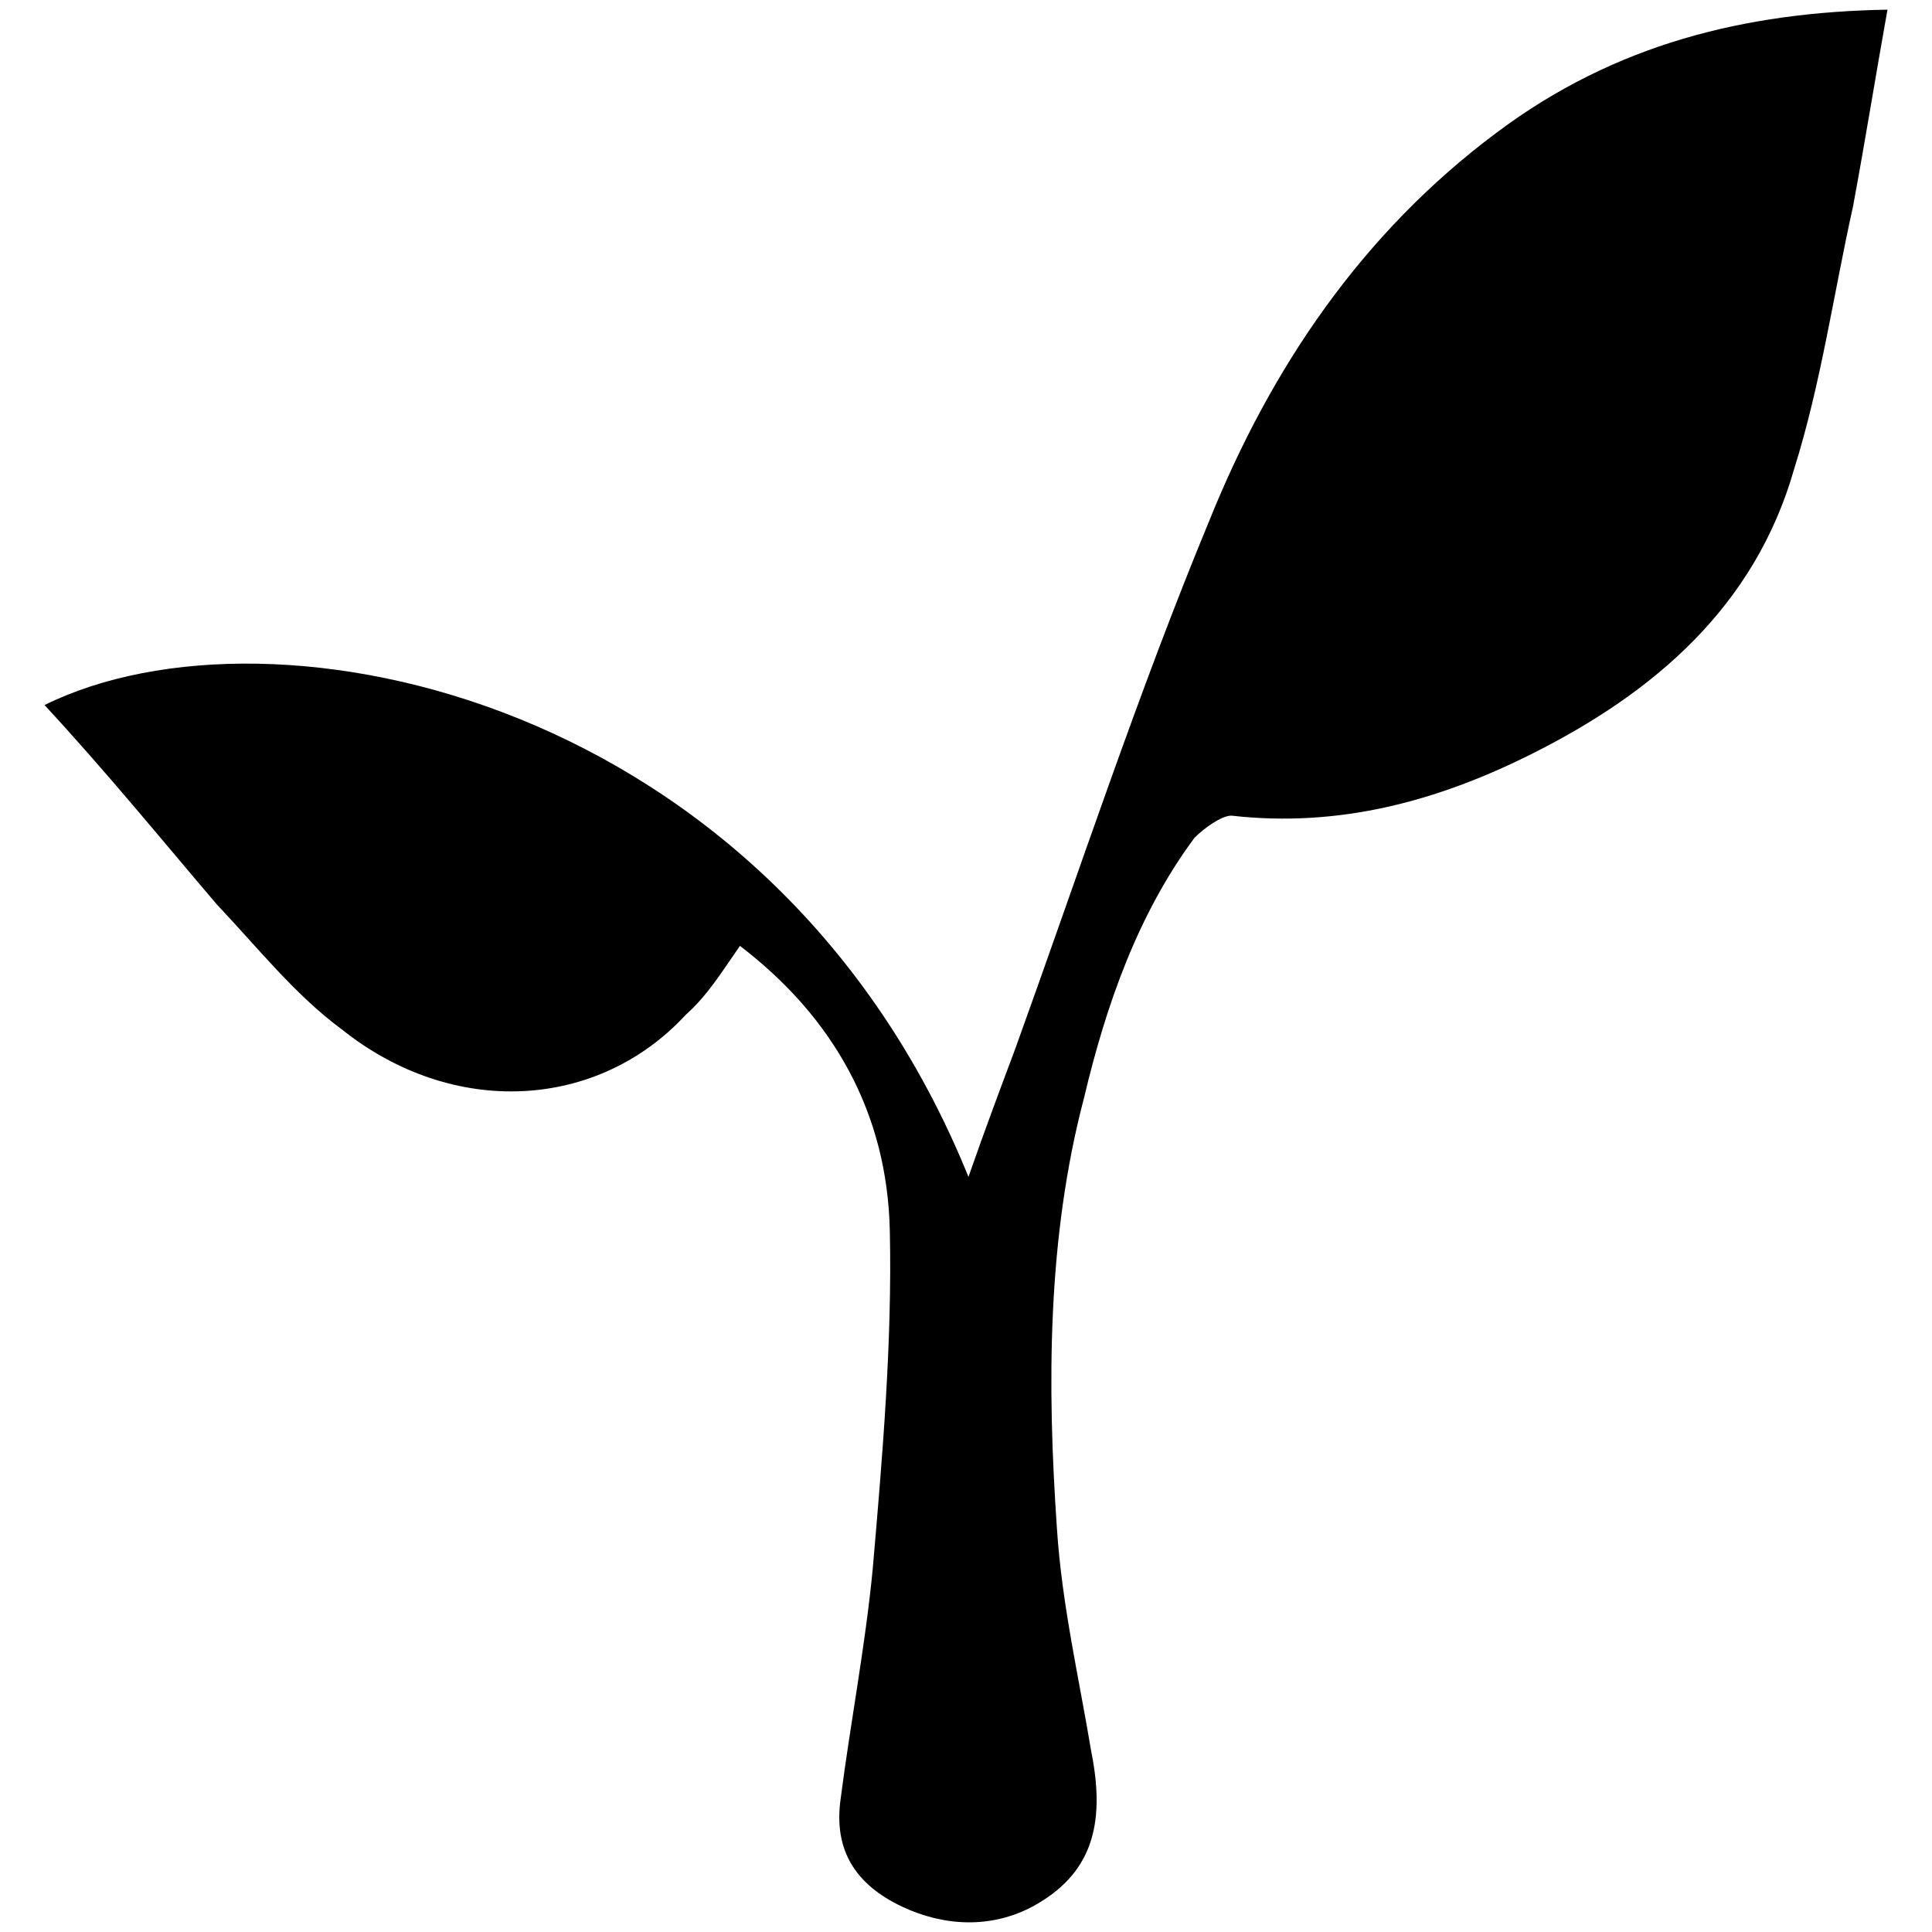 <svg xmlns="http://www.w3.org/2000/svg" viewBox="0 0 1000 1000"><path d="M23.048 364.939c118.284-58.506 377.746-3.816 478.223 244.199 8.903-25.438 16.535-45.787 24.166-66.137 33.068-91.575 63.593-184.421 100.477-273.452 31.797-78.856 78.856-148.809 148.81-200.956C835.772 22.806 903.181 6.272 976.95 5c-6.36 35.612-11.447 67.41-17.806 101.75-10.175 45.787-16.534 91.574-30.525 136.09-20.35 71.224-72.496 115.74-136.09 147.536-48.33 24.166-99.206 38.156-155.168 31.797-5.087 0-13.99 6.36-19.078 11.447-29.253 39.428-45.787 86.487-57.234 134.818-19.078 72.497-19.078 148.809-13.99 222.577 2.543 39.428 11.446 77.584 17.806 115.74 7.63 38.156 0 63.594-30.525 80.128-21.622 11.447-45.787 10.175-67.41 0-24.165-11.447-35.612-29.253-31.796-55.962 5.088-39.428 12.719-78.856 16.534-118.284 5.088-58.506 10.175-118.284 8.903-175.518-1.271-61.05-29.253-110.653-77.584-147.537-8.903 12.719-16.534 25.438-27.98 35.612-45.788 49.603-120.828 53.419-178.062 7.632-24.166-17.806-43.244-41.972-64.866-64.866-29.253-34.34-57.234-68.68-89.03-103.021z"/></svg>